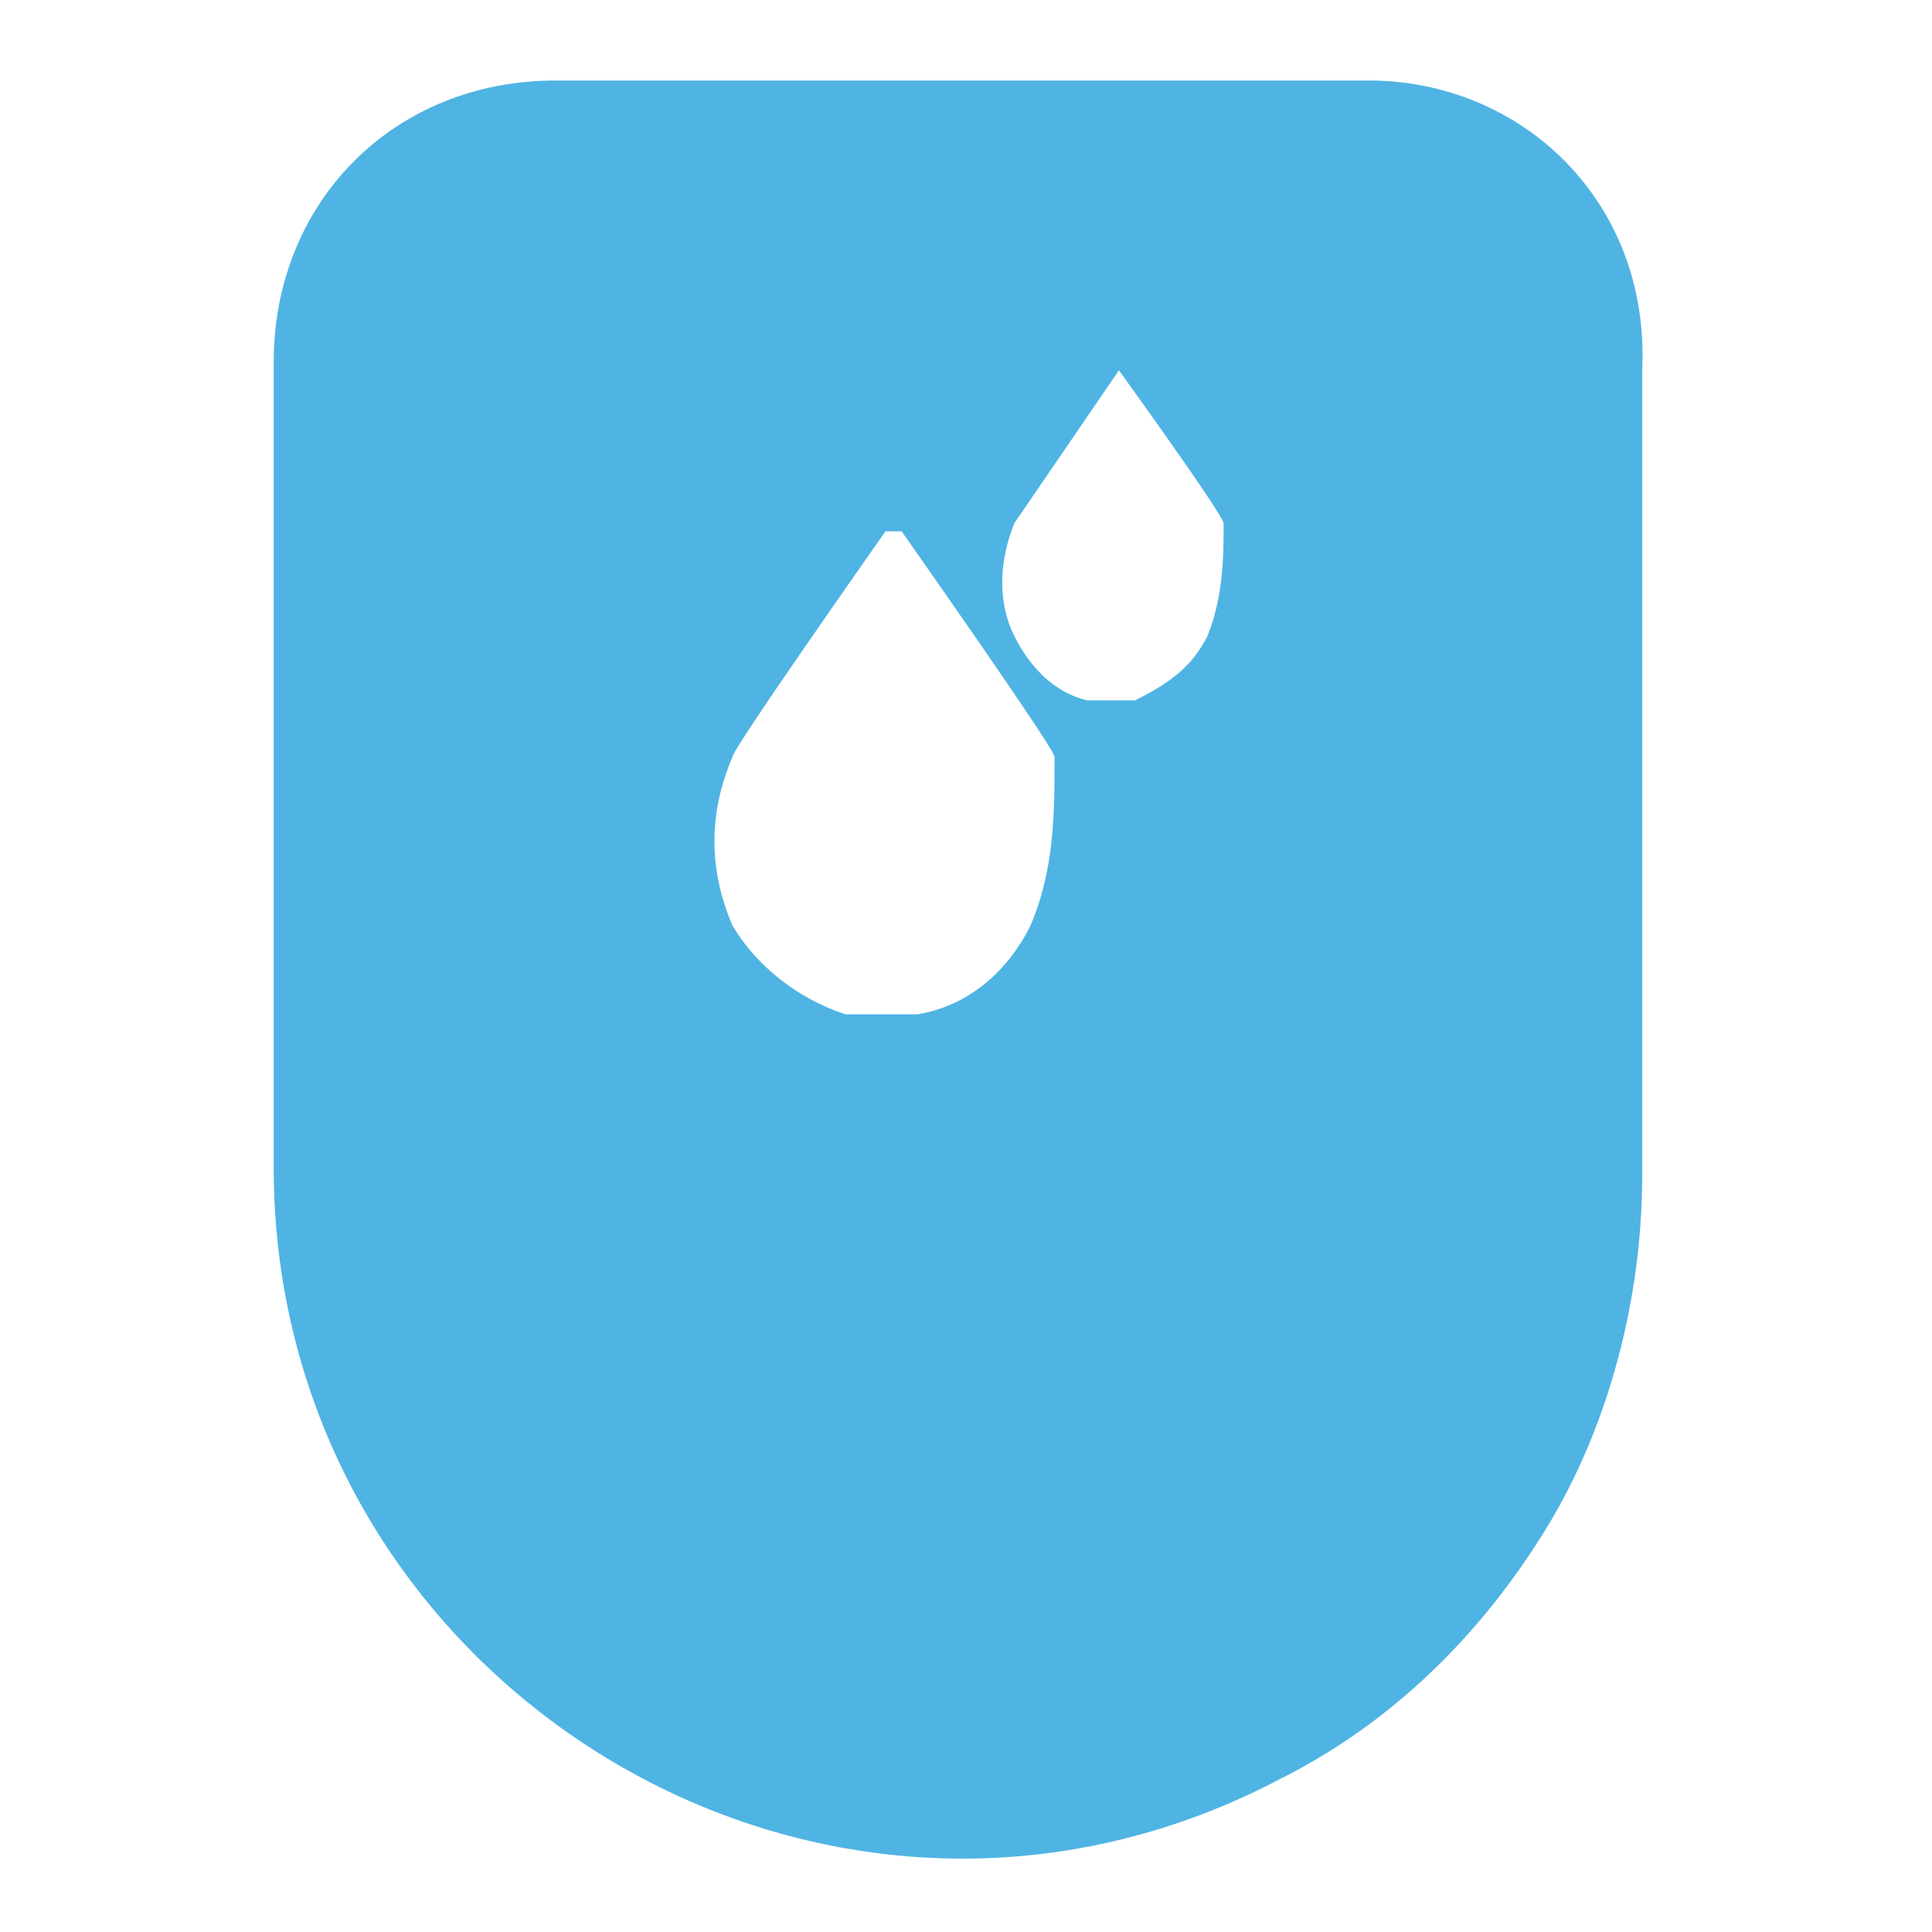 <?xml version="1.0" standalone="no"?><!DOCTYPE svg PUBLIC "-//W3C//DTD SVG 1.1//EN" "http://www.w3.org/Graphics/SVG/1.1/DTD/svg11.dtd"><svg t="1680747339990" class="icon" viewBox="0 0 1024 1024" version="1.1" xmlns="http://www.w3.org/2000/svg" p-id="5834" xmlns:xlink="http://www.w3.org/1999/xlink" width="200" height="200"><path d="M640 337.067c-8.533 17.067-21.333 25.6-38.4 34.133h-8.533-4.267H576c-17.067-4.267-29.867-17.067-38.4-34.133-8.533-17.067-8.533-38.4 0-59.733l55.467-81.067s55.467 76.8 55.467 81.067c0 17.067 0 38.4-8.533 59.733m-93.867 153.6c-12.8 25.6-34.133 42.667-59.733 46.933h-21.333-17.067c-25.6-8.533-46.933-25.6-59.733-46.933-12.8-29.867-12.8-59.733 0-89.6 0-4.267 81.067-119.467 81.067-119.467h8.533s81.067 115.2 81.067 119.467c0 29.867 0 59.733-12.8 89.6M725.333 42.667H294.4c-85.333 0-149.333 64-149.333 149.333v426.667c0 273.067 290.133 452.267 533.333 324.267 59.733-29.867 106.667-76.8 140.8-132.267 34.133-55.467 51.2-123.733 51.2-187.733v-426.667C874.667 106.667 806.4 42.667 725.333 42.667" fill="#4FB4E3" p-id="5835"></path></svg>